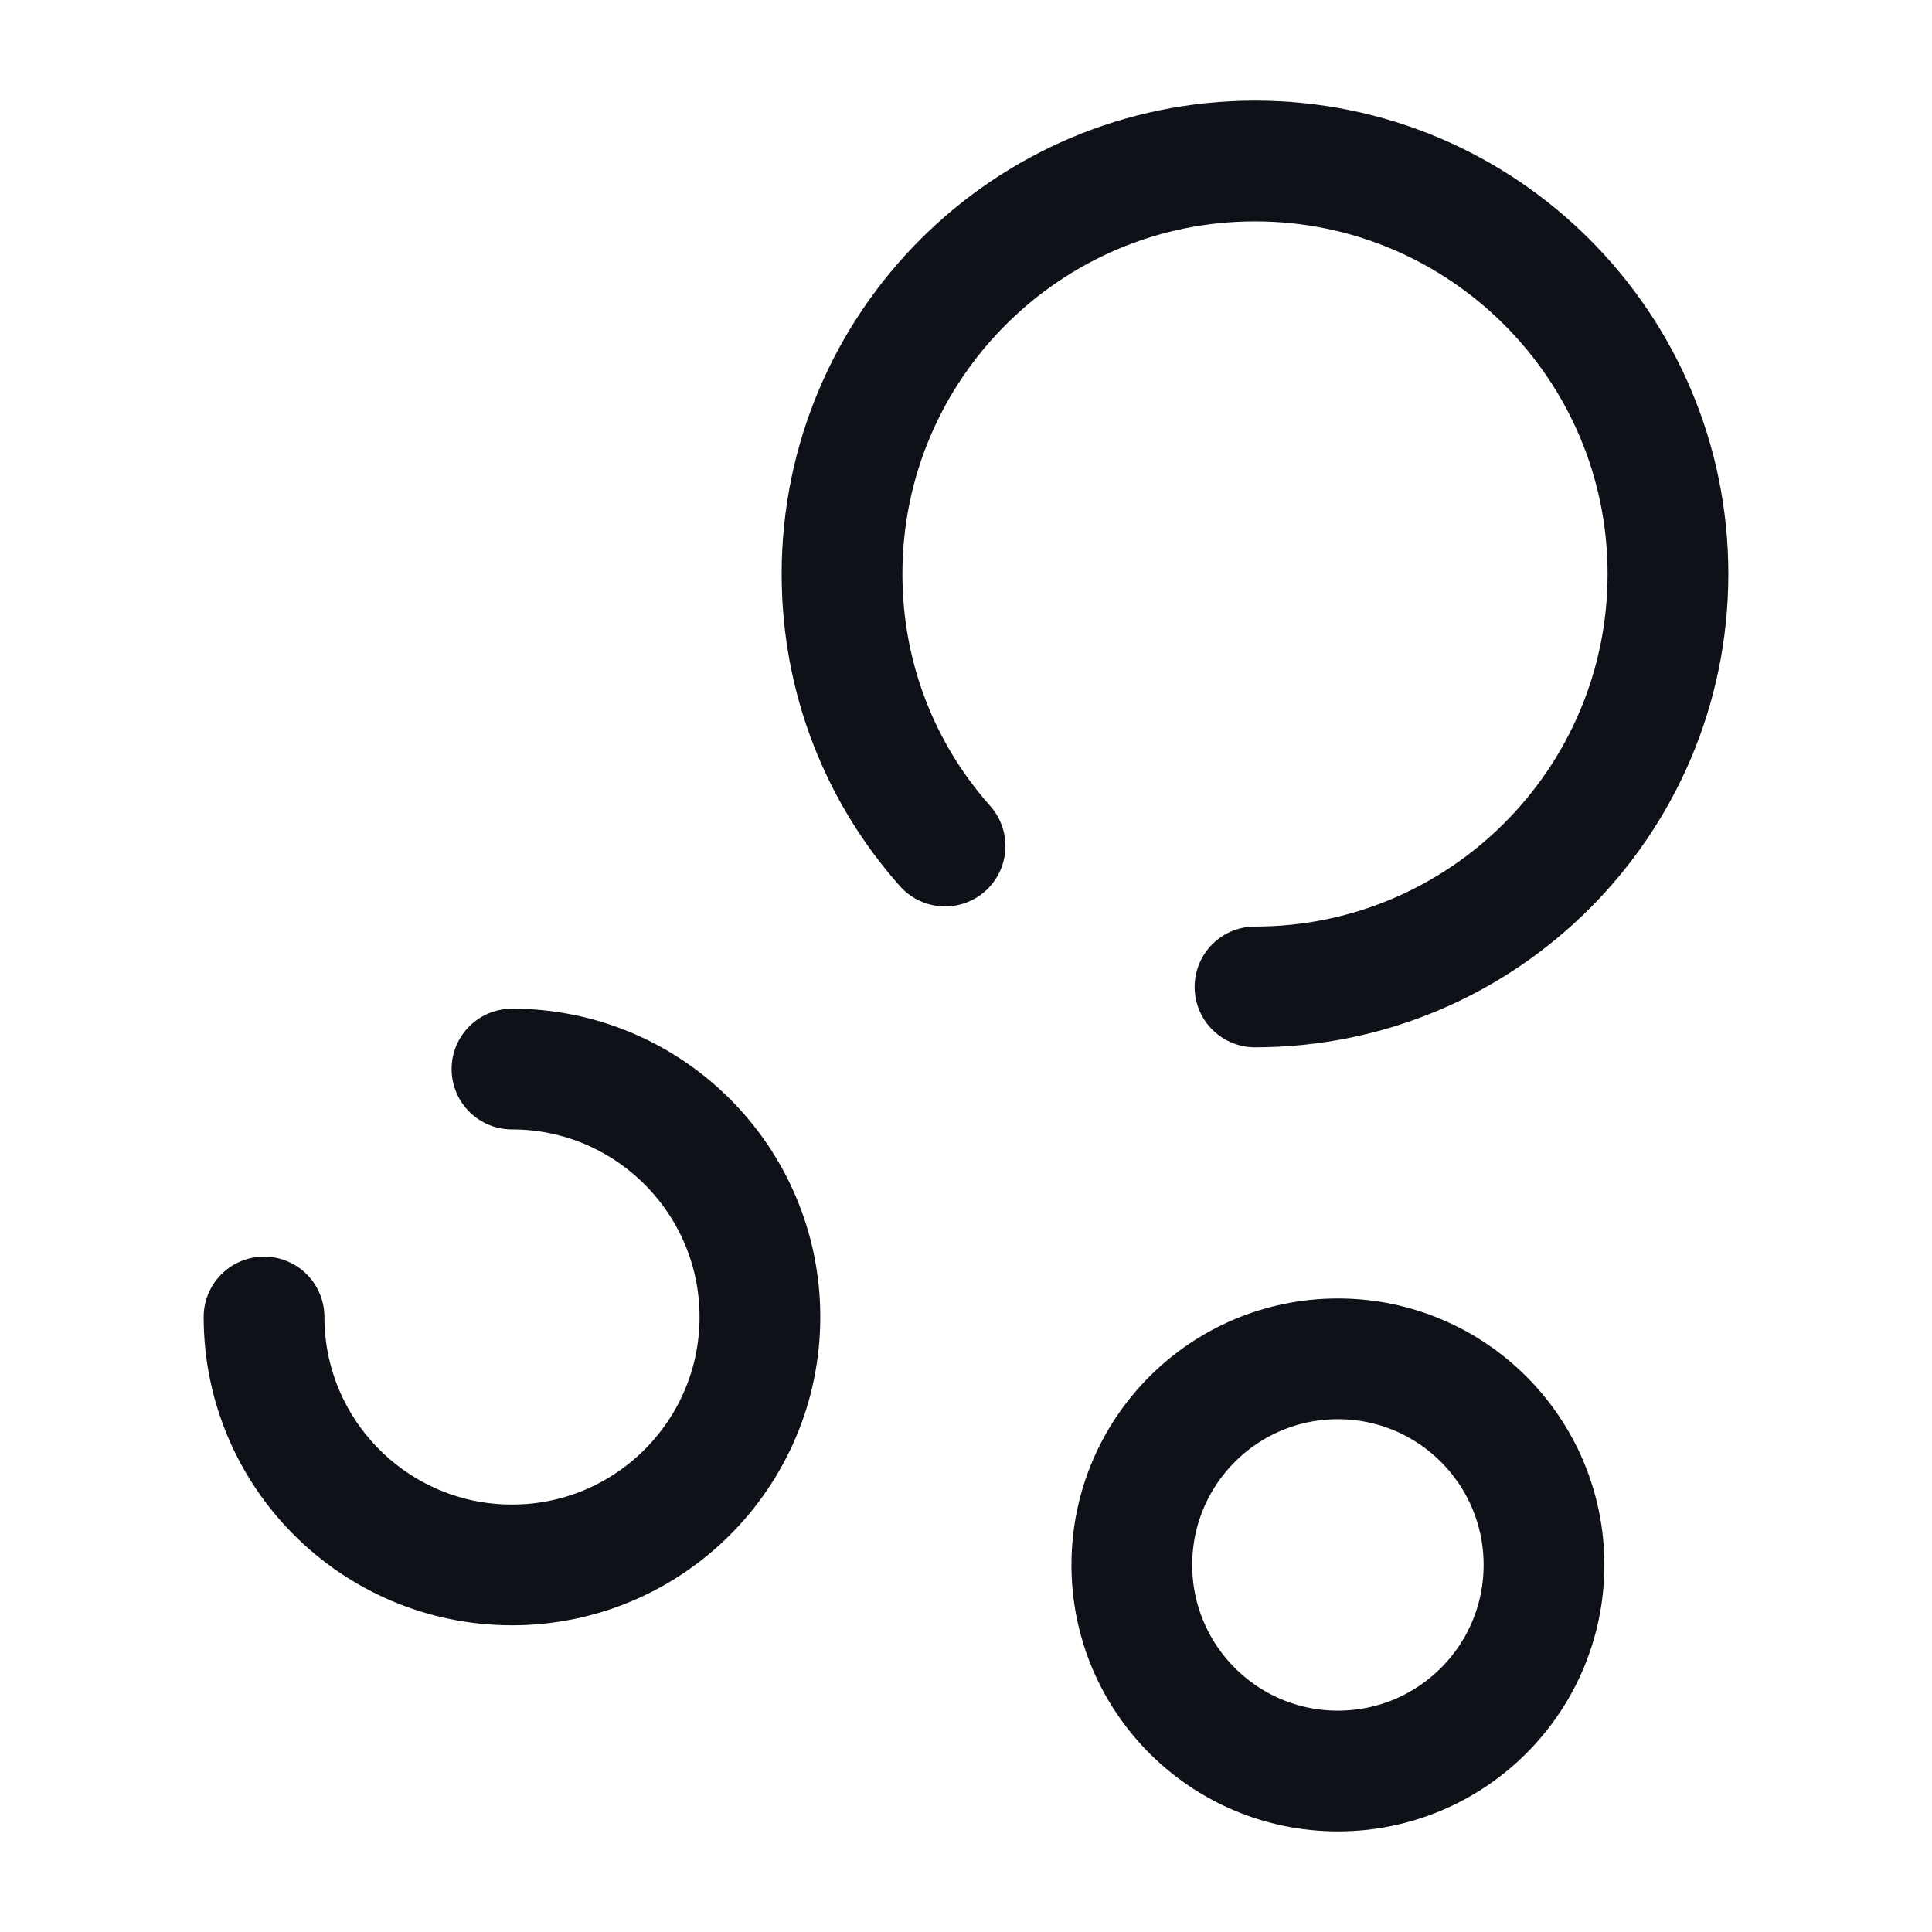 <svg width="24" height="24" viewBox="0 0 24 24" fill="none" xmlns="http://www.w3.org/2000/svg">
<path d="M15.59 12.26C18.42 12.26 20.72 9.96 20.72 7.13C20.72 4.3 18.42 2 15.59 2C12.76 2 10.46 4.3 10.46 7.13C10.46 8.43 10.94 9.61 11.74 10.51" stroke="#0E1117" stroke-width="1.5" stroke-miterlimit="10" stroke-linecap="round" stroke-linejoin="round"/>
<path d="M3.28 16.36C3.28 18.06 4.66 19.44 6.36 19.44C8.06 19.44 9.44 18.06 9.44 16.36C9.44 14.66 8.06 13.28 6.36 13.28" stroke="#0E1117" stroke-width="1.5" stroke-miterlimit="10" stroke-linecap="round" stroke-linejoin="round"/>
<path d="M16.62 22C18.034 22 19.18 20.854 19.18 19.44C19.18 18.026 18.034 16.88 16.62 16.88C15.206 16.88 14.06 18.026 14.06 19.44C14.06 20.854 15.206 22 16.62 22Z" stroke="#0E1117" stroke-width="1.5" stroke-miterlimit="10"/>
</svg>
